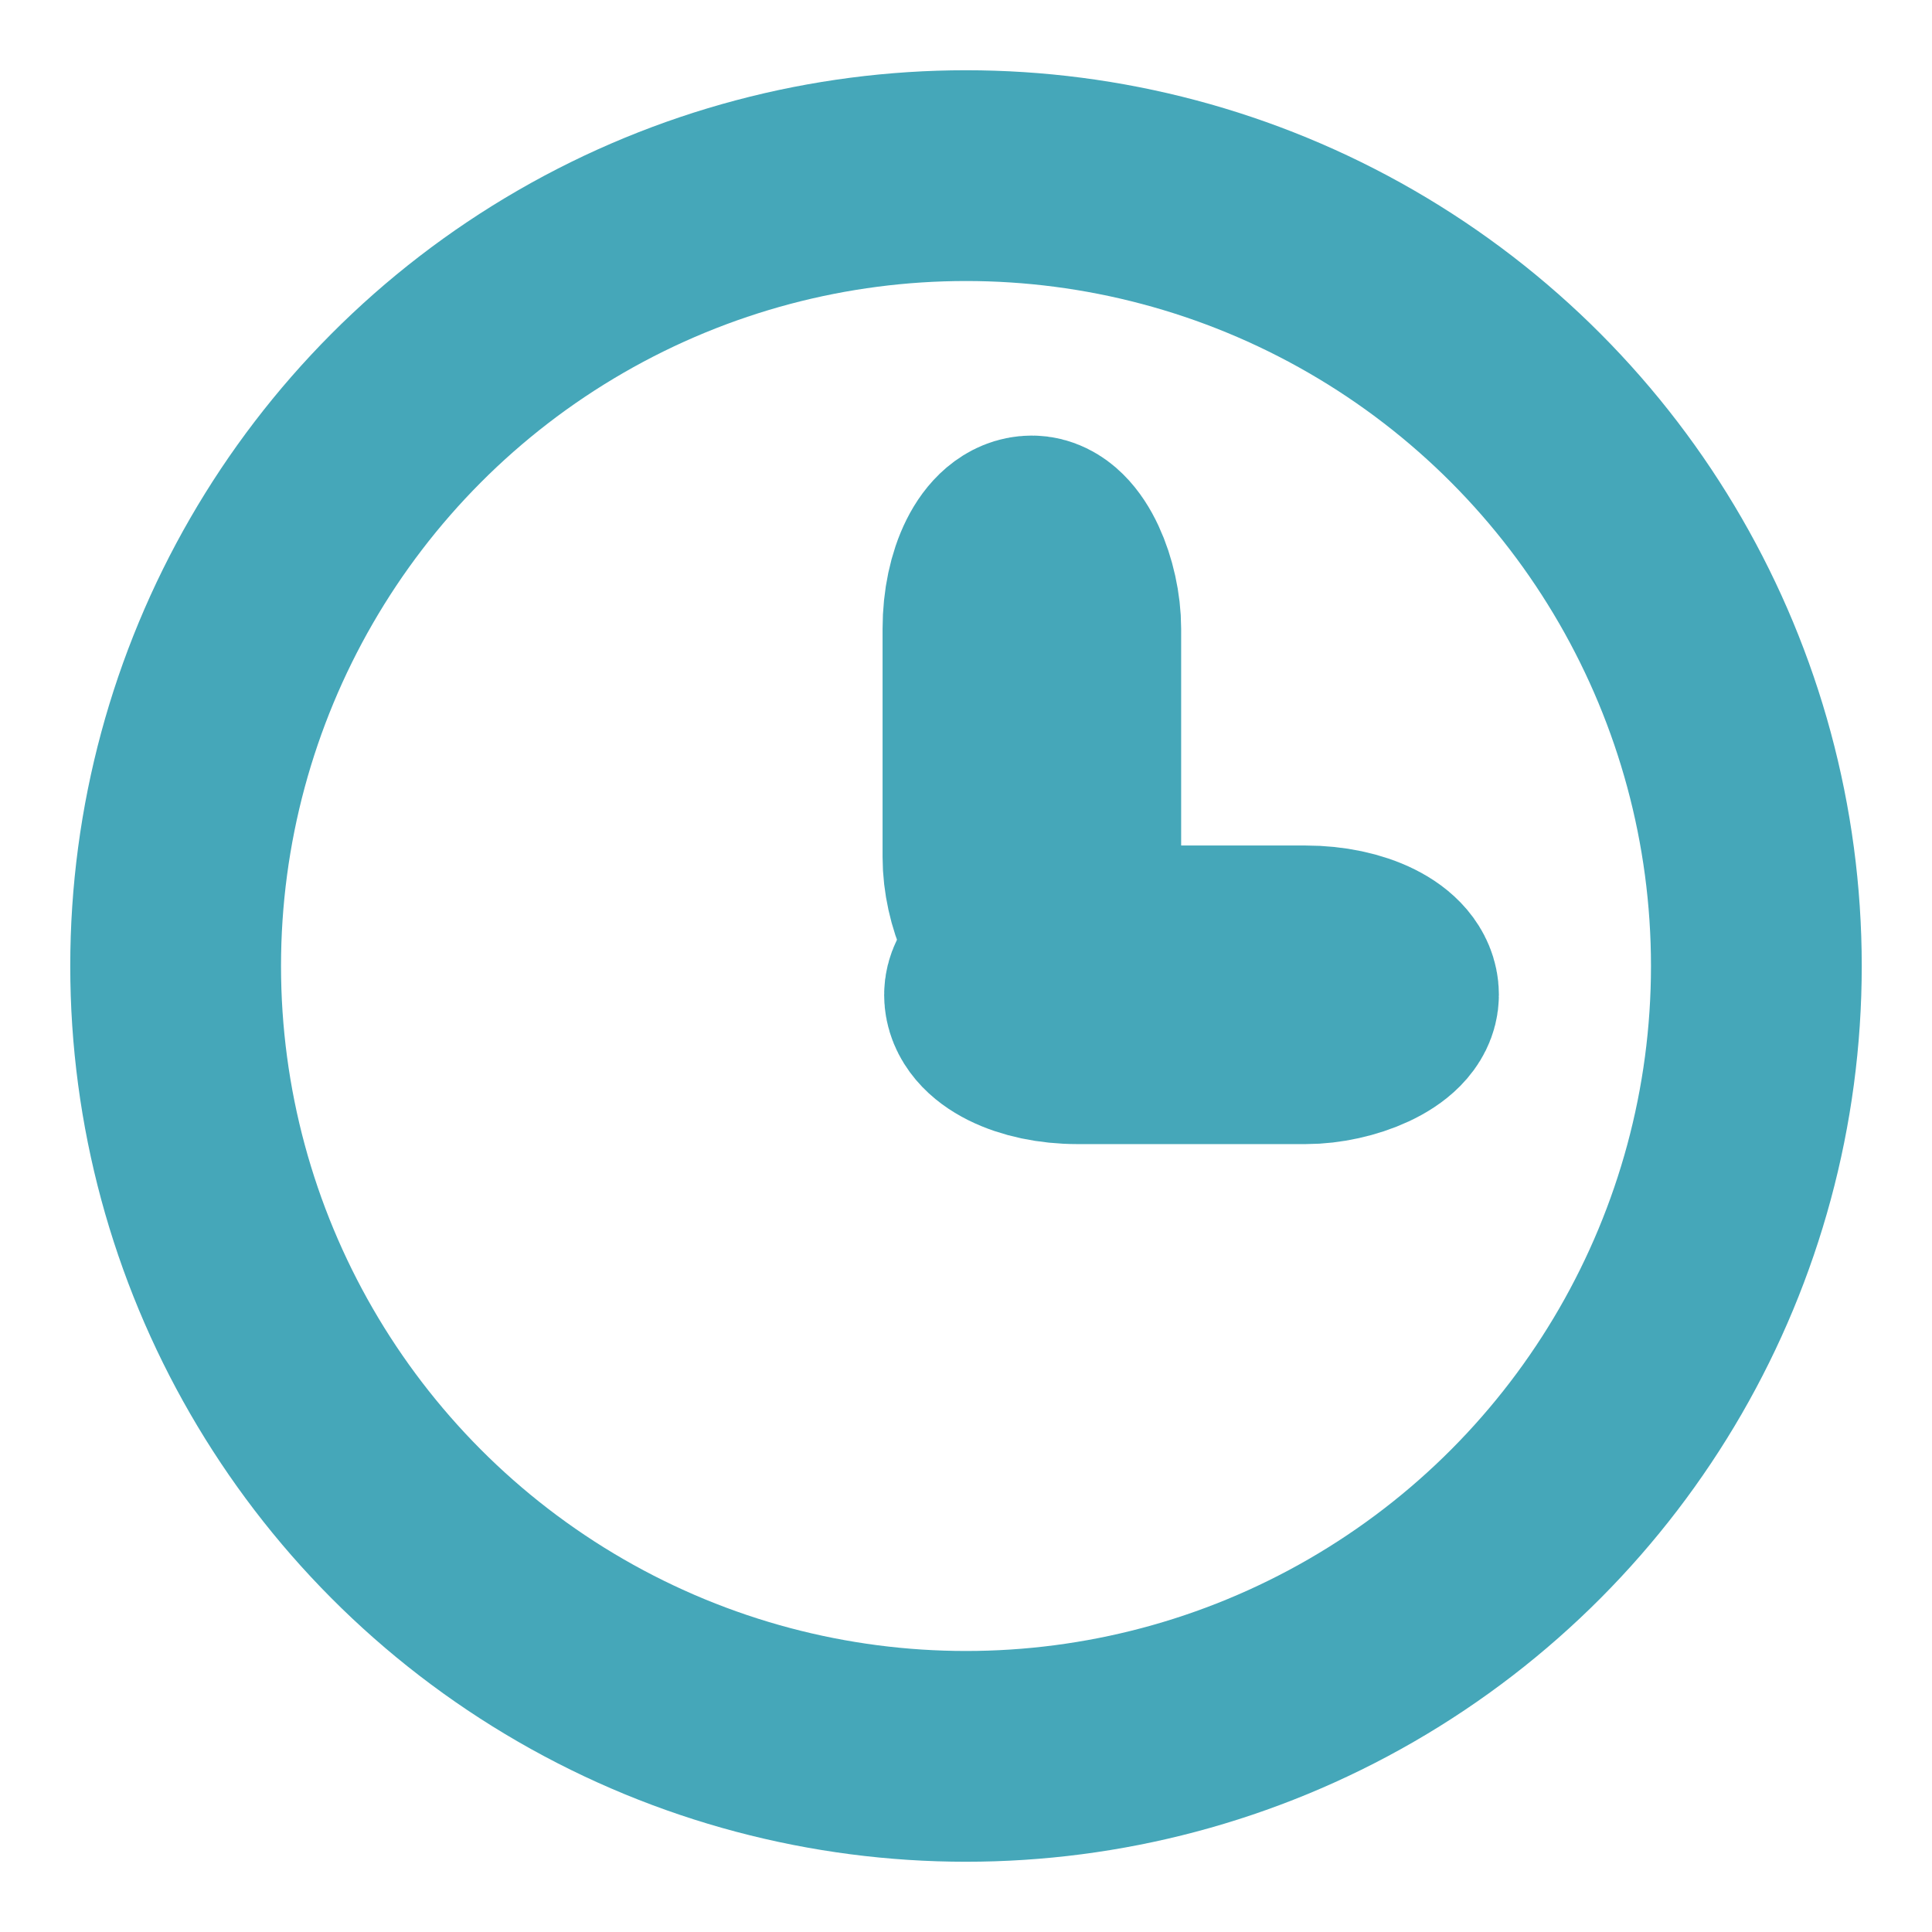 <?xml version="1.0" encoding="UTF-8"?>
<svg width="11px" height="11px" viewBox="0 0 11 11" version="1.1" xmlns="http://www.w3.org/2000/svg" xmlns:xlink="http://www.w3.org/1999/xlink">
    <!-- Generator: Sketch 50.2 (55047) - http://www.bohemiancoding.com/sketch -->
    <defs></defs>
    <g id="Page-1" stroke="none" stroke-width="1" fill="none" fill-rule="evenodd">
        <g id="Artboard" transform="translate(-677, -125)" stroke="#45A7B9" stroke-width="1.2">
            <g id="time-&amp;-distance" transform="translate(668, 114)">
                <g id="Group-6">
                    <g id="Group-4" transform="translate(10, 10)">
                        <g id="Group-3" transform="translate(0, 2)">
                            <g id="Group-2" transform="translate(4.025, 1.48)" fill="#D8D8D8">
                                <rect id="Rectangle-3" x="0.6" y="0.6" width=".5" height="2.3" rx="0.5"></rect>
                                <rect id="Rectangle-3" transform="translate(1.759, 3.033) rotate(-270) translate(-1.759, -3.033) " x="1.66" y="1.883" width=".5" height="2.3" rx="0.5"></rect>
                            </g>
                            <circle id="Oval" cx="4.5" cy="4.5" r="4.5"></circle>
                        </g>
                    </g>
                </g>
            </g>
        </g>
    </g>
</svg>